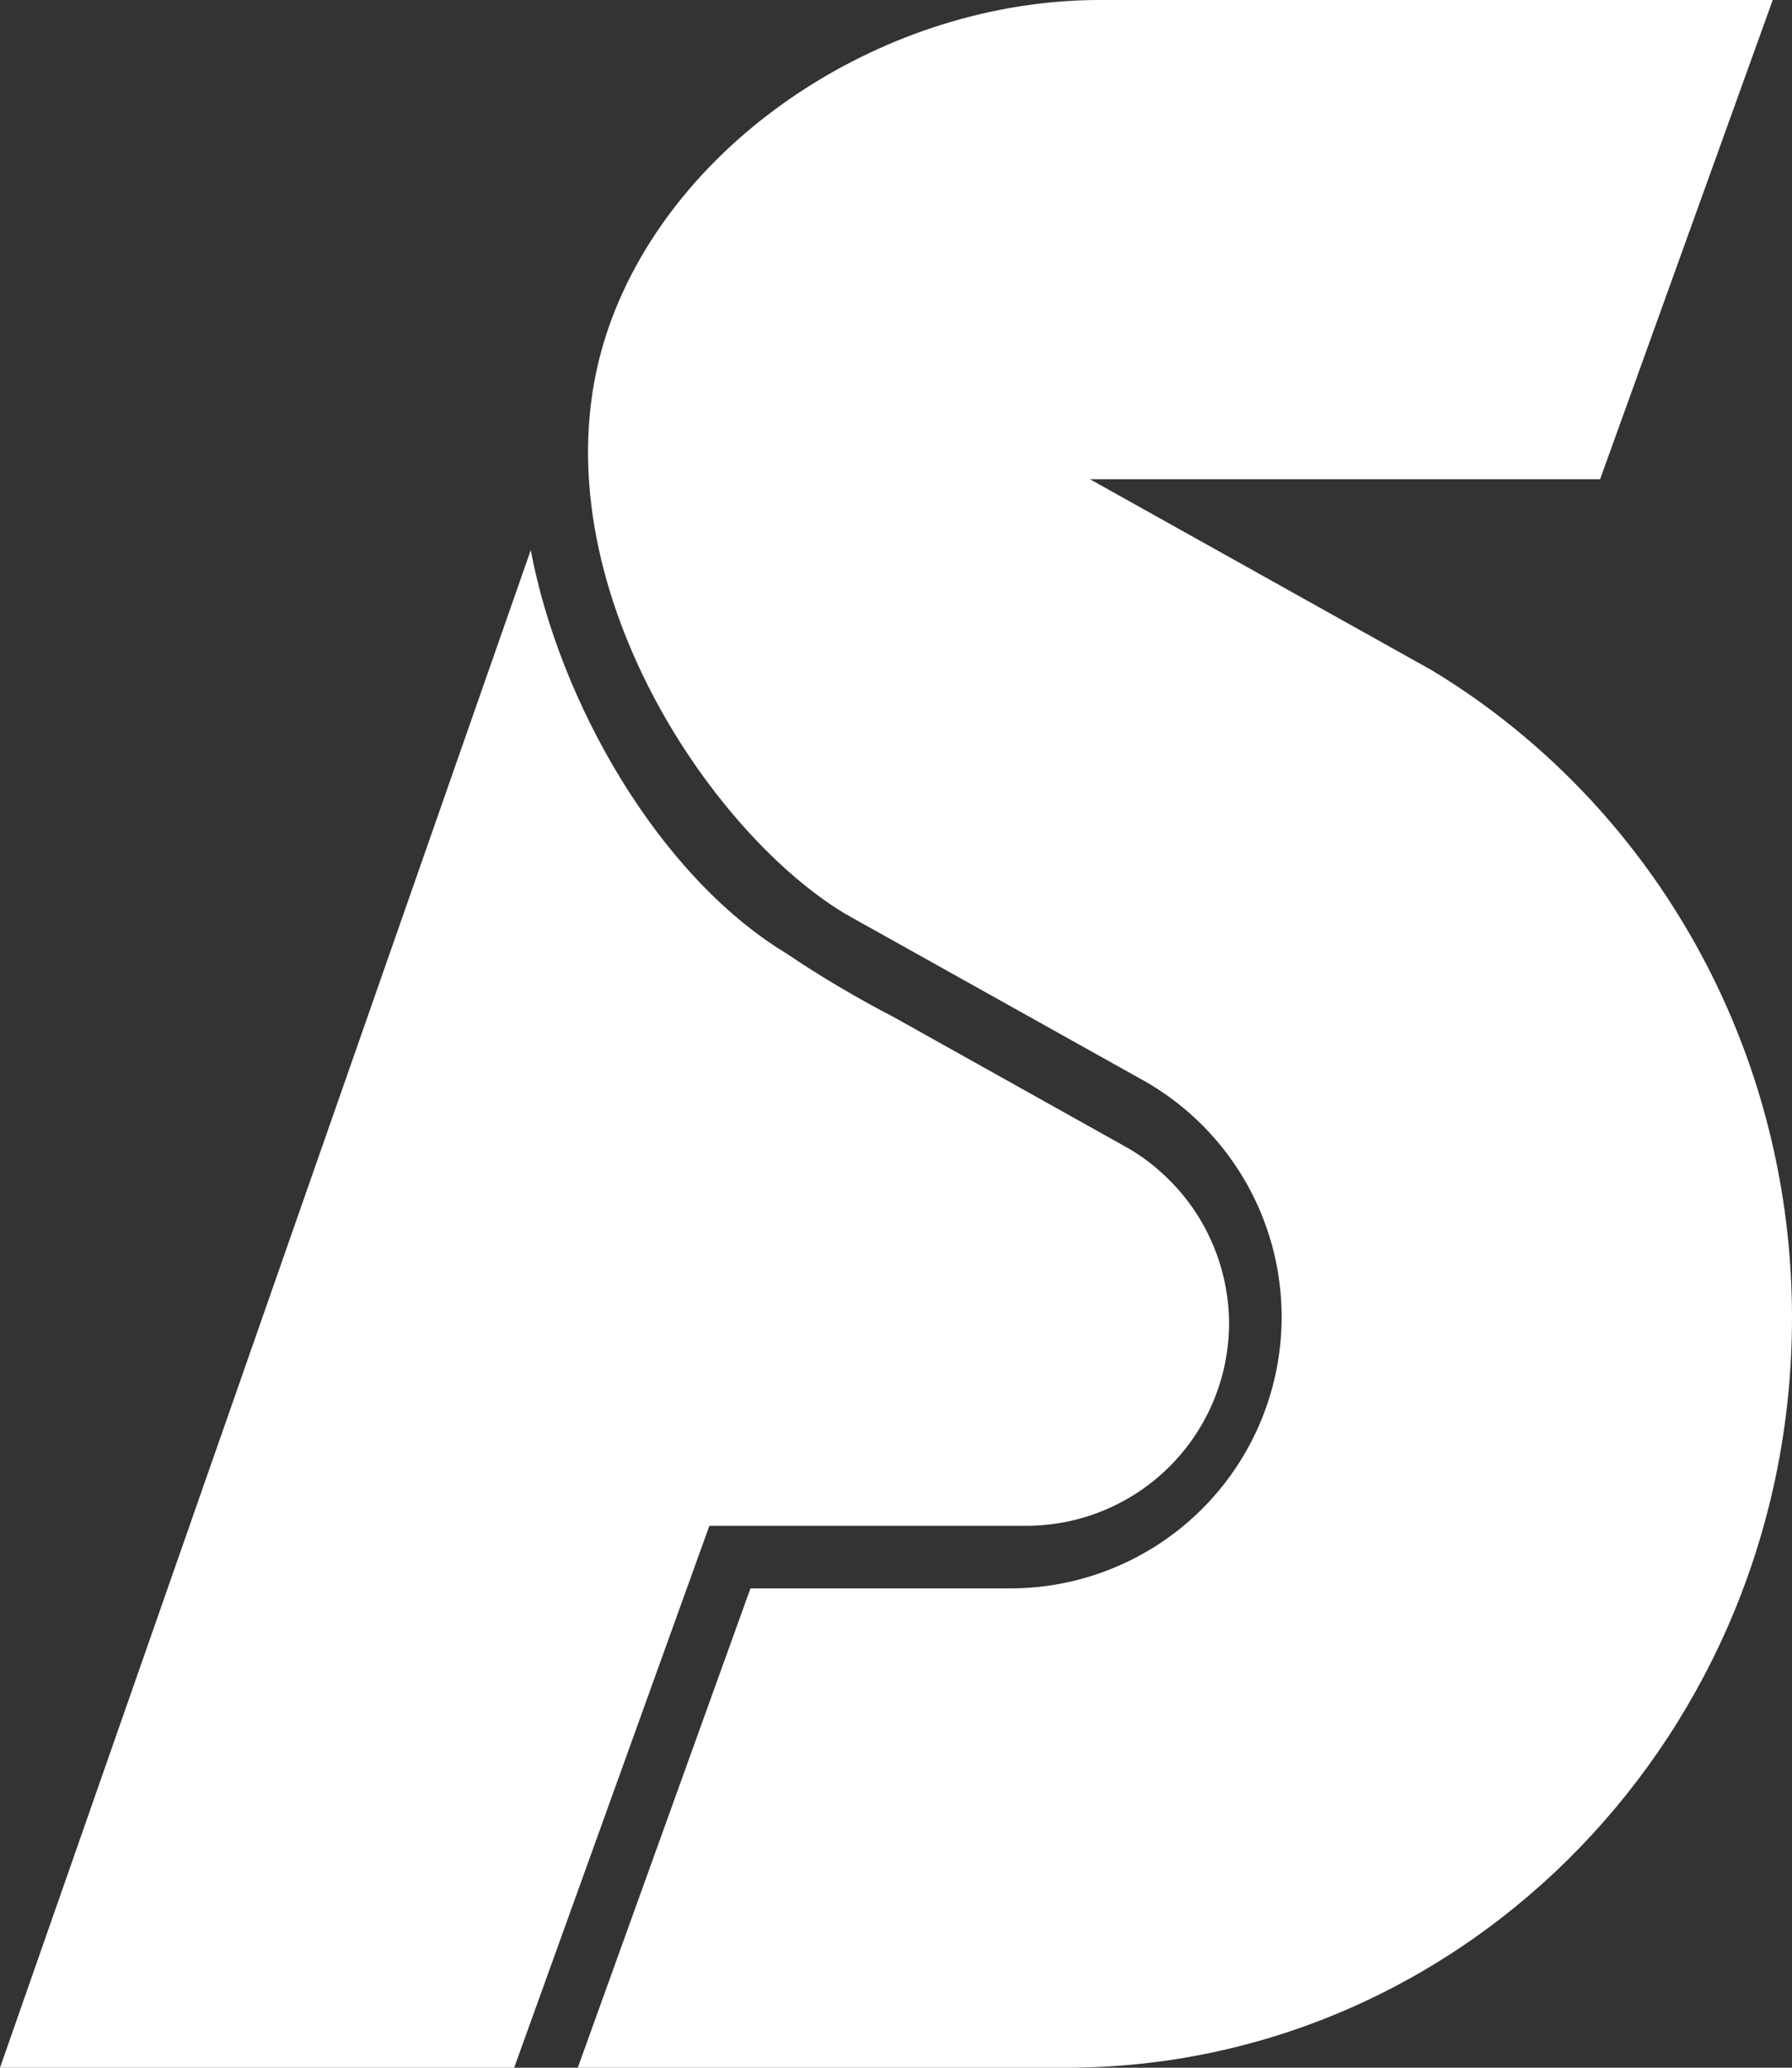 <svg width="377" height="435" viewBox="0 0 377 435" fill="none" xmlns="http://www.w3.org/2000/svg">
<rect x="0" y="0" width="377" height="435" fill="#333333" stroke="none"/>
<path d="M258.569 278.402C258.554 289.698 254.055 300.526 246.062 308.511C238.069 316.496 227.233 320.985 215.933 320.992H149.238L108.171 435H0L111.661 115.727C117.661 147.642 138.509 184.235 165.357 200.528C172.64 205.439 180.202 209.925 188.005 213.962V213.962L236.261 240.949C239.202 242.536 241.936 244.48 244.401 246.737V246.737C250.805 252.483 255.317 260.035 257.34 268.397C258.151 271.67 258.564 275.03 258.569 278.402V278.402Z" fill="white"/>
<path d="M377 277.253C377 364.382 308.595 435 224.232 435H121.55L157.877 334.166H212.493C225.201 334.167 237.547 329.932 247.577 322.132C257.608 314.331 264.751 303.411 267.876 291.098C271.001 278.784 269.93 265.781 264.833 254.144C259.735 242.507 250.902 232.901 239.731 226.846L184.135 195.78C184.135 195.78 177.756 192.232 177.576 192.102C147.668 173.94 110.971 117.686 128.07 68.808C142.009 28.937 186.585 0 231.292 0H372.95L336.633 100.814H229.292L301.166 140.975C308.156 145.187 314.794 149.957 321.014 155.239C355.202 184.155 377 228.075 377 277.253Z" fill="white"/>
</svg>
